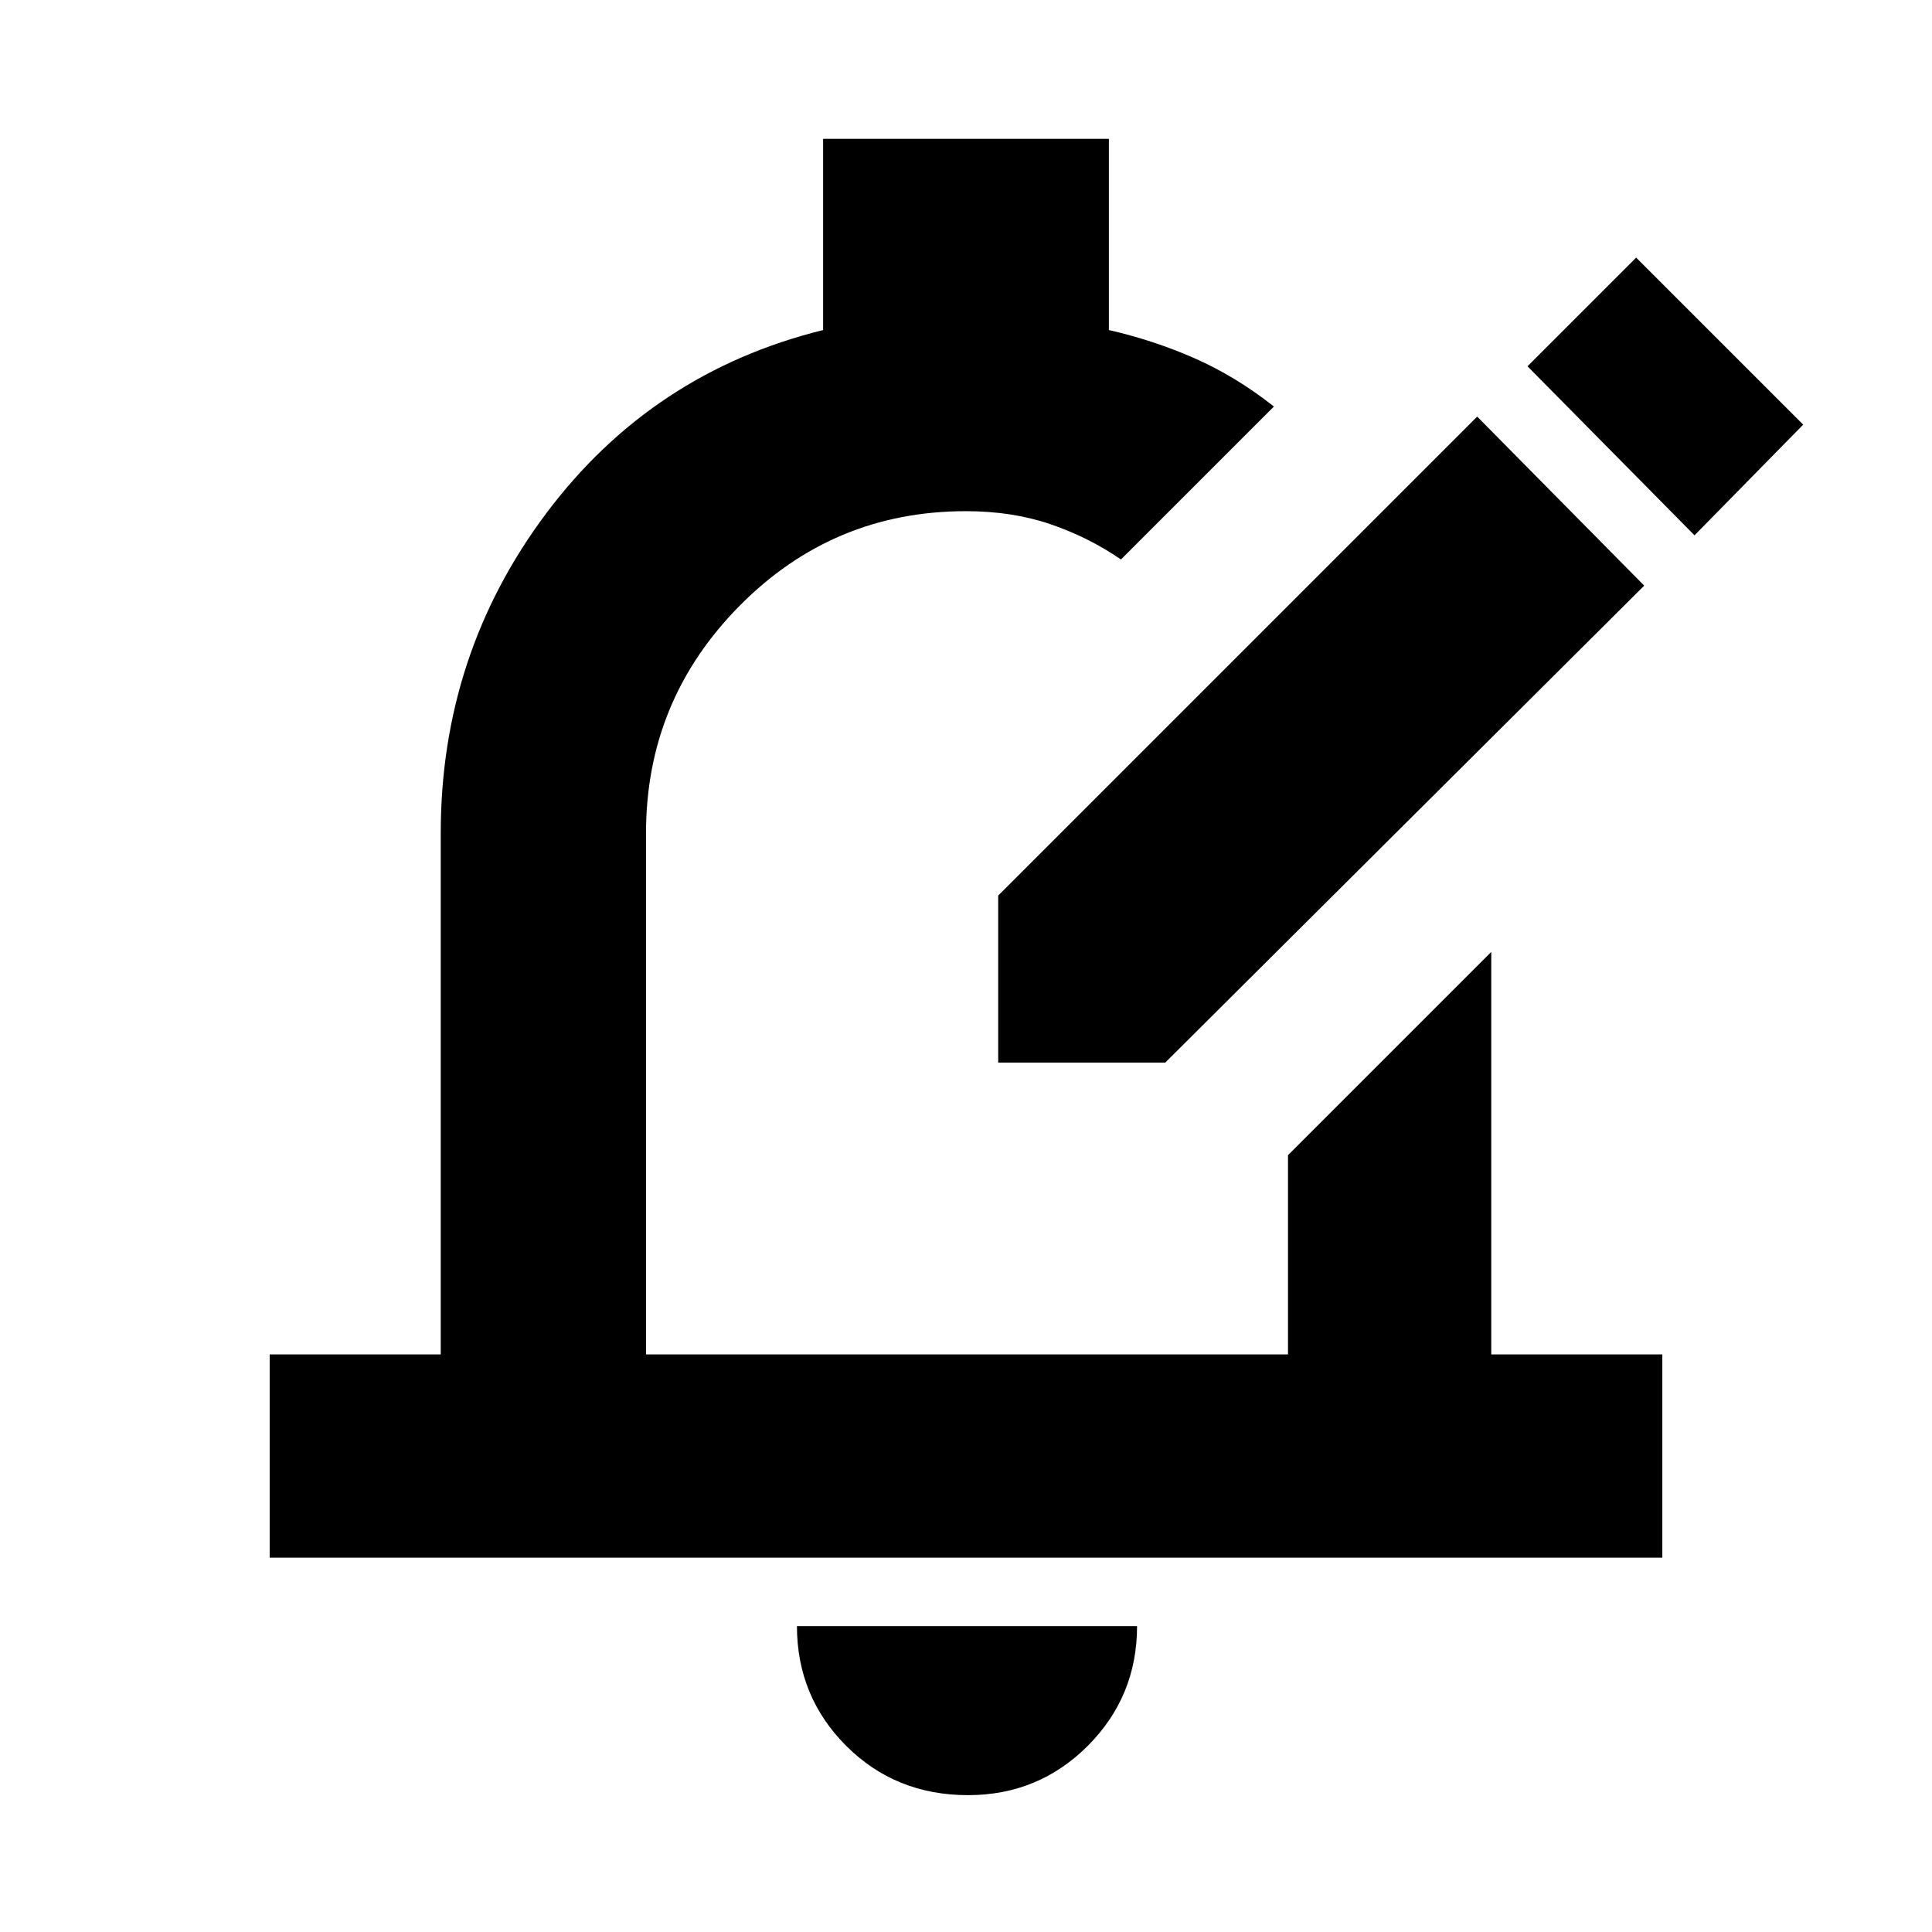<svg xmlns="http://www.w3.org/2000/svg" height="24" width="24"><path d="M12.4 13.2V11.125L18.35 5.175L20.425 7.275L14.475 13.2ZM21.05 6.65 22.4 5.275 20.325 3.2 18.975 4.55ZM3.35 19.35V16.825H5.475V10.35Q5.475 8.125 6.787 6.375Q8.1 4.625 10.225 4.1V1.725H13.775V4.1Q14.325 4.225 14.838 4.45Q15.35 4.675 15.825 5.05L13.925 6.95Q13.525 6.675 13.05 6.512Q12.575 6.35 12 6.35Q10.35 6.35 9.188 7.525Q8.025 8.7 8.025 10.35V16.825H16V14.35L18.525 11.825V16.825H20.65V19.35ZM12.025 22.3Q11.125 22.3 10.512 21.688Q9.9 21.075 9.9 20.2H14.125Q14.125 21.075 13.512 21.688Q12.9 22.3 12.025 22.3ZM12 11.6Q12 11.6 12 11.6Q12 11.6 12 11.6Q12 11.6 12 11.6Q12 11.6 12 11.6Z"/></svg>